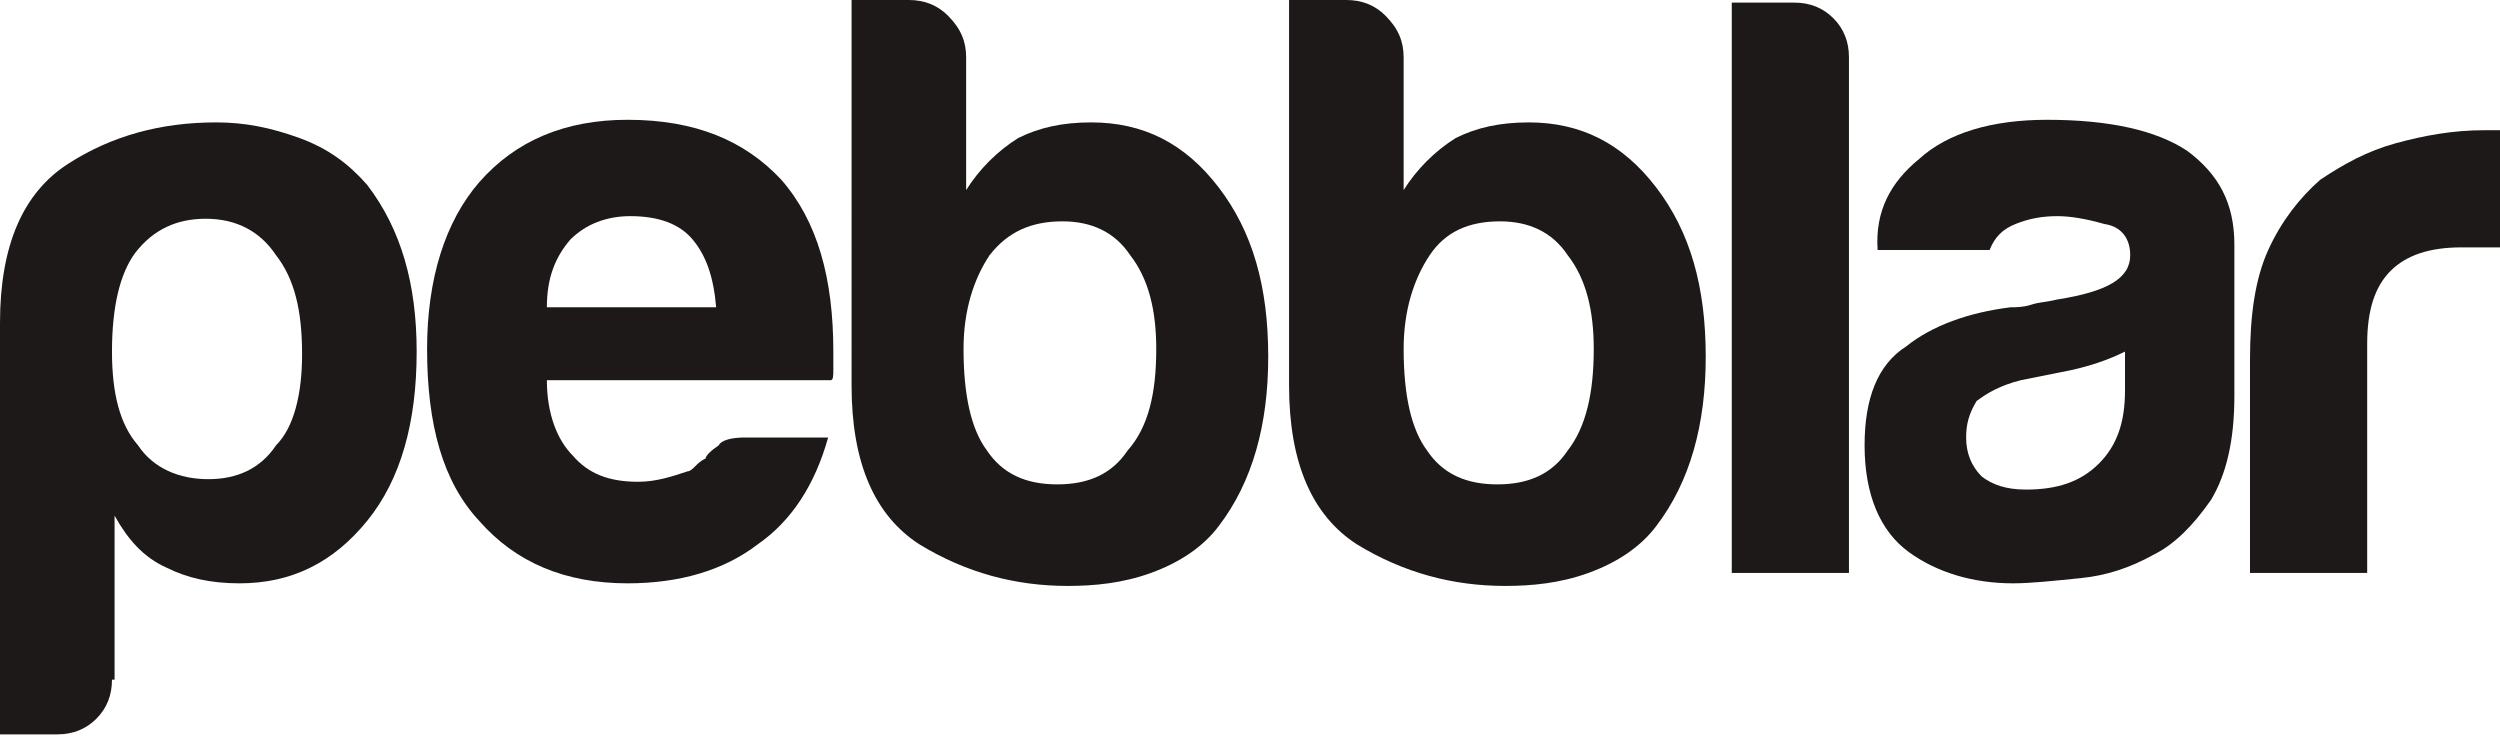 <?xml version="1.0" encoding="utf-8"?>
<!-- Generator: Adobe Illustrator 16.0.0, SVG Export Plug-In . SVG Version: 6.00 Build 0)  -->
<!DOCTYPE svg PUBLIC "-//W3C//DTD SVG 1.1//EN" "http://www.w3.org/Graphics/SVG/1.1/DTD/svg11.dtd">
<svg version="1.1" id="圖層_1" xmlns:x="http://ns.adobe.com/Extensibility/1.0/" xmlns:i="http://ns.adobe.com/AdobeIllustrator/10.0/" xmlns:graph="http://ns.adobe.com/Graphs/1.0/"
	 xmlns="http://www.w3.org/2000/svg" xmlns:xlink="http://www.w3.org/1999/xlink" xmlns:a="http://ns.adobe.com/AdobeSVGViewerExtensions/3.0/"
	 x="0px" y="0px" width="96px" height="28.3px" viewBox="0 0 96 28.3" enable-background="new 0 0 96 28.3" xml:space="preserve">
<g opacity="0.9">
	<g>
		<path fill="#040000" d="M4.3,26.1c0,0.6-0.2,1.1-0.6,1.5c-0.4,0.4-0.9,0.6-1.5,0.6H0V12.4c0-3,0.9-5,2.6-6.1
			c1.7-1.1,3.6-1.6,5.7-1.6c1.1,0,2.1,0.2,3.2,0.6c1.1,0.4,1.9,1,2.6,1.8c1.3,1.7,1.9,3.8,1.9,6.4c0,2.7-0.6,4.9-1.9,6.5
			c-1.3,1.6-2.9,2.4-4.9,2.4c-1.1,0-2-0.2-2.8-0.6c-0.9-0.4-1.5-1.1-2-2V26.1z M11.6,13.6c0-1.7-0.3-2.9-1-3.8
			C10,8.9,9.1,8.4,7.9,8.4c-1.1,0-2,0.4-2.7,1.3c-0.6,0.8-0.9,2.1-0.9,3.8c0,1.6,0.3,2.8,1,3.6c0.6,0.9,1.6,1.3,2.7,1.3
			c1.1,0,2-0.4,2.6-1.3C11.3,16.4,11.6,15.1,11.6,13.6z"/>
		<path fill="#040000" d="M28.6,16.8h3.2c-0.5,1.8-1.4,3.2-2.7,4.1c-1.3,1-3,1.5-5,1.5c-2.4,0-4.3-0.8-5.7-2.4c-1.4-1.5-2-3.7-2-6.6
			c0-2.7,0.7-4.9,2-6.4c1.4-1.6,3.3-2.4,5.7-2.4c2.6,0,4.5,0.8,5.9,2.3c1.4,1.6,2,3.8,2,6.6c0,0.2,0,0.3,0,0.4c0,0.1,0,0.2,0,0.3
			c0,0.2,0,0.4-0.1,0.4H21c0,1.3,0.4,2.3,1,2.9c0.6,0.7,1.4,1,2.5,1c0.7,0,1.3-0.2,1.9-0.4c0.1,0,0.2-0.1,0.3-0.2
			c0.1-0.1,0.2-0.2,0.4-0.3c0-0.1,0.2-0.3,0.5-0.5C27.7,16.9,28.1,16.8,28.6,16.8z M21,11.8h6.5c-0.1-1.2-0.4-2-0.9-2.6
			c-0.5-0.6-1.3-0.9-2.4-0.9c-0.9,0-1.7,0.3-2.3,0.9C21.3,9.9,21,10.7,21,11.8z"/>
		<path fill="#040000" d="M37.1,2.2v5.1c0.5-0.8,1.2-1.5,2-2c0.8-0.4,1.7-0.6,2.8-0.6c2,0,3.6,0.8,4.9,2.5c1.3,1.7,1.9,3.8,1.9,6.5
			c0,2.6-0.6,4.8-1.9,6.5c-0.6,0.8-1.5,1.4-2.6,1.8c-1.1,0.4-2.2,0.5-3.2,0.5c-2,0-3.9-0.5-5.7-1.6c-1.7-1.1-2.6-3.1-2.6-6.1V0h2.2
			c0.6,0,1.1,0.2,1.5,0.6C36.9,1.1,37.1,1.6,37.1,2.2z M44.4,13.4c0-1.5-0.3-2.7-1-3.6c-0.6-0.9-1.5-1.3-2.6-1.3
			c-1.2,0-2.1,0.4-2.8,1.3c-0.6,0.9-1,2.1-1,3.6c0,1.8,0.3,3.1,0.9,3.9c0.6,0.9,1.5,1.3,2.7,1.3c1.2,0,2.1-0.4,2.7-1.3
			C44.1,16.4,44.4,15.1,44.4,13.4z"/>
		<path fill="#040000" d="M53.9,2.2v5.1c0.5-0.8,1.2-1.5,2-2c0.8-0.4,1.7-0.6,2.8-0.6c2,0,3.6,0.8,4.9,2.5c1.3,1.7,1.9,3.8,1.9,6.5
			c0,2.6-0.6,4.8-1.9,6.5c-0.6,0.8-1.5,1.4-2.6,1.8c-1.1,0.4-2.2,0.5-3.2,0.5c-2,0-3.9-0.5-5.7-1.6c-1.7-1.1-2.6-3.1-2.6-6.1V0h2.2
			c0.6,0,1.1,0.2,1.5,0.6C53.7,1.1,53.9,1.6,53.9,2.2z M61.2,13.4c0-1.5-0.3-2.7-1-3.6c-0.6-0.9-1.5-1.3-2.6-1.3
			c-1.2,0-2.1,0.4-2.7,1.3c-0.6,0.9-1,2.1-1,3.6c0,1.8,0.3,3.1,0.9,3.9c0.6,0.9,1.5,1.3,2.7,1.3c1.2,0,2.1-0.4,2.7-1.3
			C60.9,16.4,61.2,15.1,61.2,13.4z"/>
		<path fill="#040000" d="M66.6,0.1h2.3c0.6,0,1.1,0.2,1.5,0.6C70.8,1.1,71,1.6,71,2.2V22h-4.5V0.1z"/>
		<path fill="#040000" d="M82.7,21.3c-0.9,0.5-1.8,0.8-2.8,0.9c-1,0.1-1.9,0.2-2.6,0.2c-1.5,0-2.9-0.4-4-1.2
			c-1.1-0.8-1.7-2.2-1.7-4.1c0-1.8,0.5-3.1,1.6-3.8c1-0.8,2.4-1.3,4-1.5c0.2,0,0.5,0,0.8-0.1c0.3-0.1,0.6-0.1,1-0.2
			c1.9-0.3,2.8-0.8,2.8-1.7c0-0.6-0.3-1.1-1-1.2c-0.7-0.2-1.3-0.3-1.8-0.3c-0.6,0-1.1,0.1-1.6,0.3c-0.5,0.2-0.8,0.5-1,1h-4.3
			C72,8.1,72.6,7,73.7,6.1c1.1-1,2.8-1.5,4.9-1.5c2.4,0,4.2,0.4,5.4,1.2c1.2,0.9,1.8,2,1.8,3.6v5.8c0,1.7-0.3,3-0.9,4
			C84.2,20.2,83.5,20.9,82.7,21.3z M81.6,13.5c-0.6,0.3-1.4,0.6-2.5,0.8l-1.5,0.3c-0.8,0.2-1.3,0.5-1.7,0.8
			c-0.3,0.5-0.4,0.9-0.4,1.4c0,0.6,0.2,1.1,0.6,1.5c0.4,0.3,0.9,0.5,1.7,0.5c1.2,0,2.1-0.3,2.8-1c0.7-0.7,1-1.6,1-2.8V13.5z"/>
		<path fill="#040000" d="M86.4,22v-8.2c0-1.7,0.2-3.1,0.7-4.2c0.5-1.1,1.2-2,2-2.7C90,6.3,90.9,5.8,92,5.5C93.1,5.2,94.2,5,95.4,5
			c0.1,0,0.2,0,0.3,0c0.1,0,0.2,0,0.3,0v4.5h-1.5c-1.2,0-2.1,0.3-2.7,0.9c-0.6,0.6-0.9,1.5-0.9,2.8V22H86.4z"/>
	</g>
</g>
</svg>
